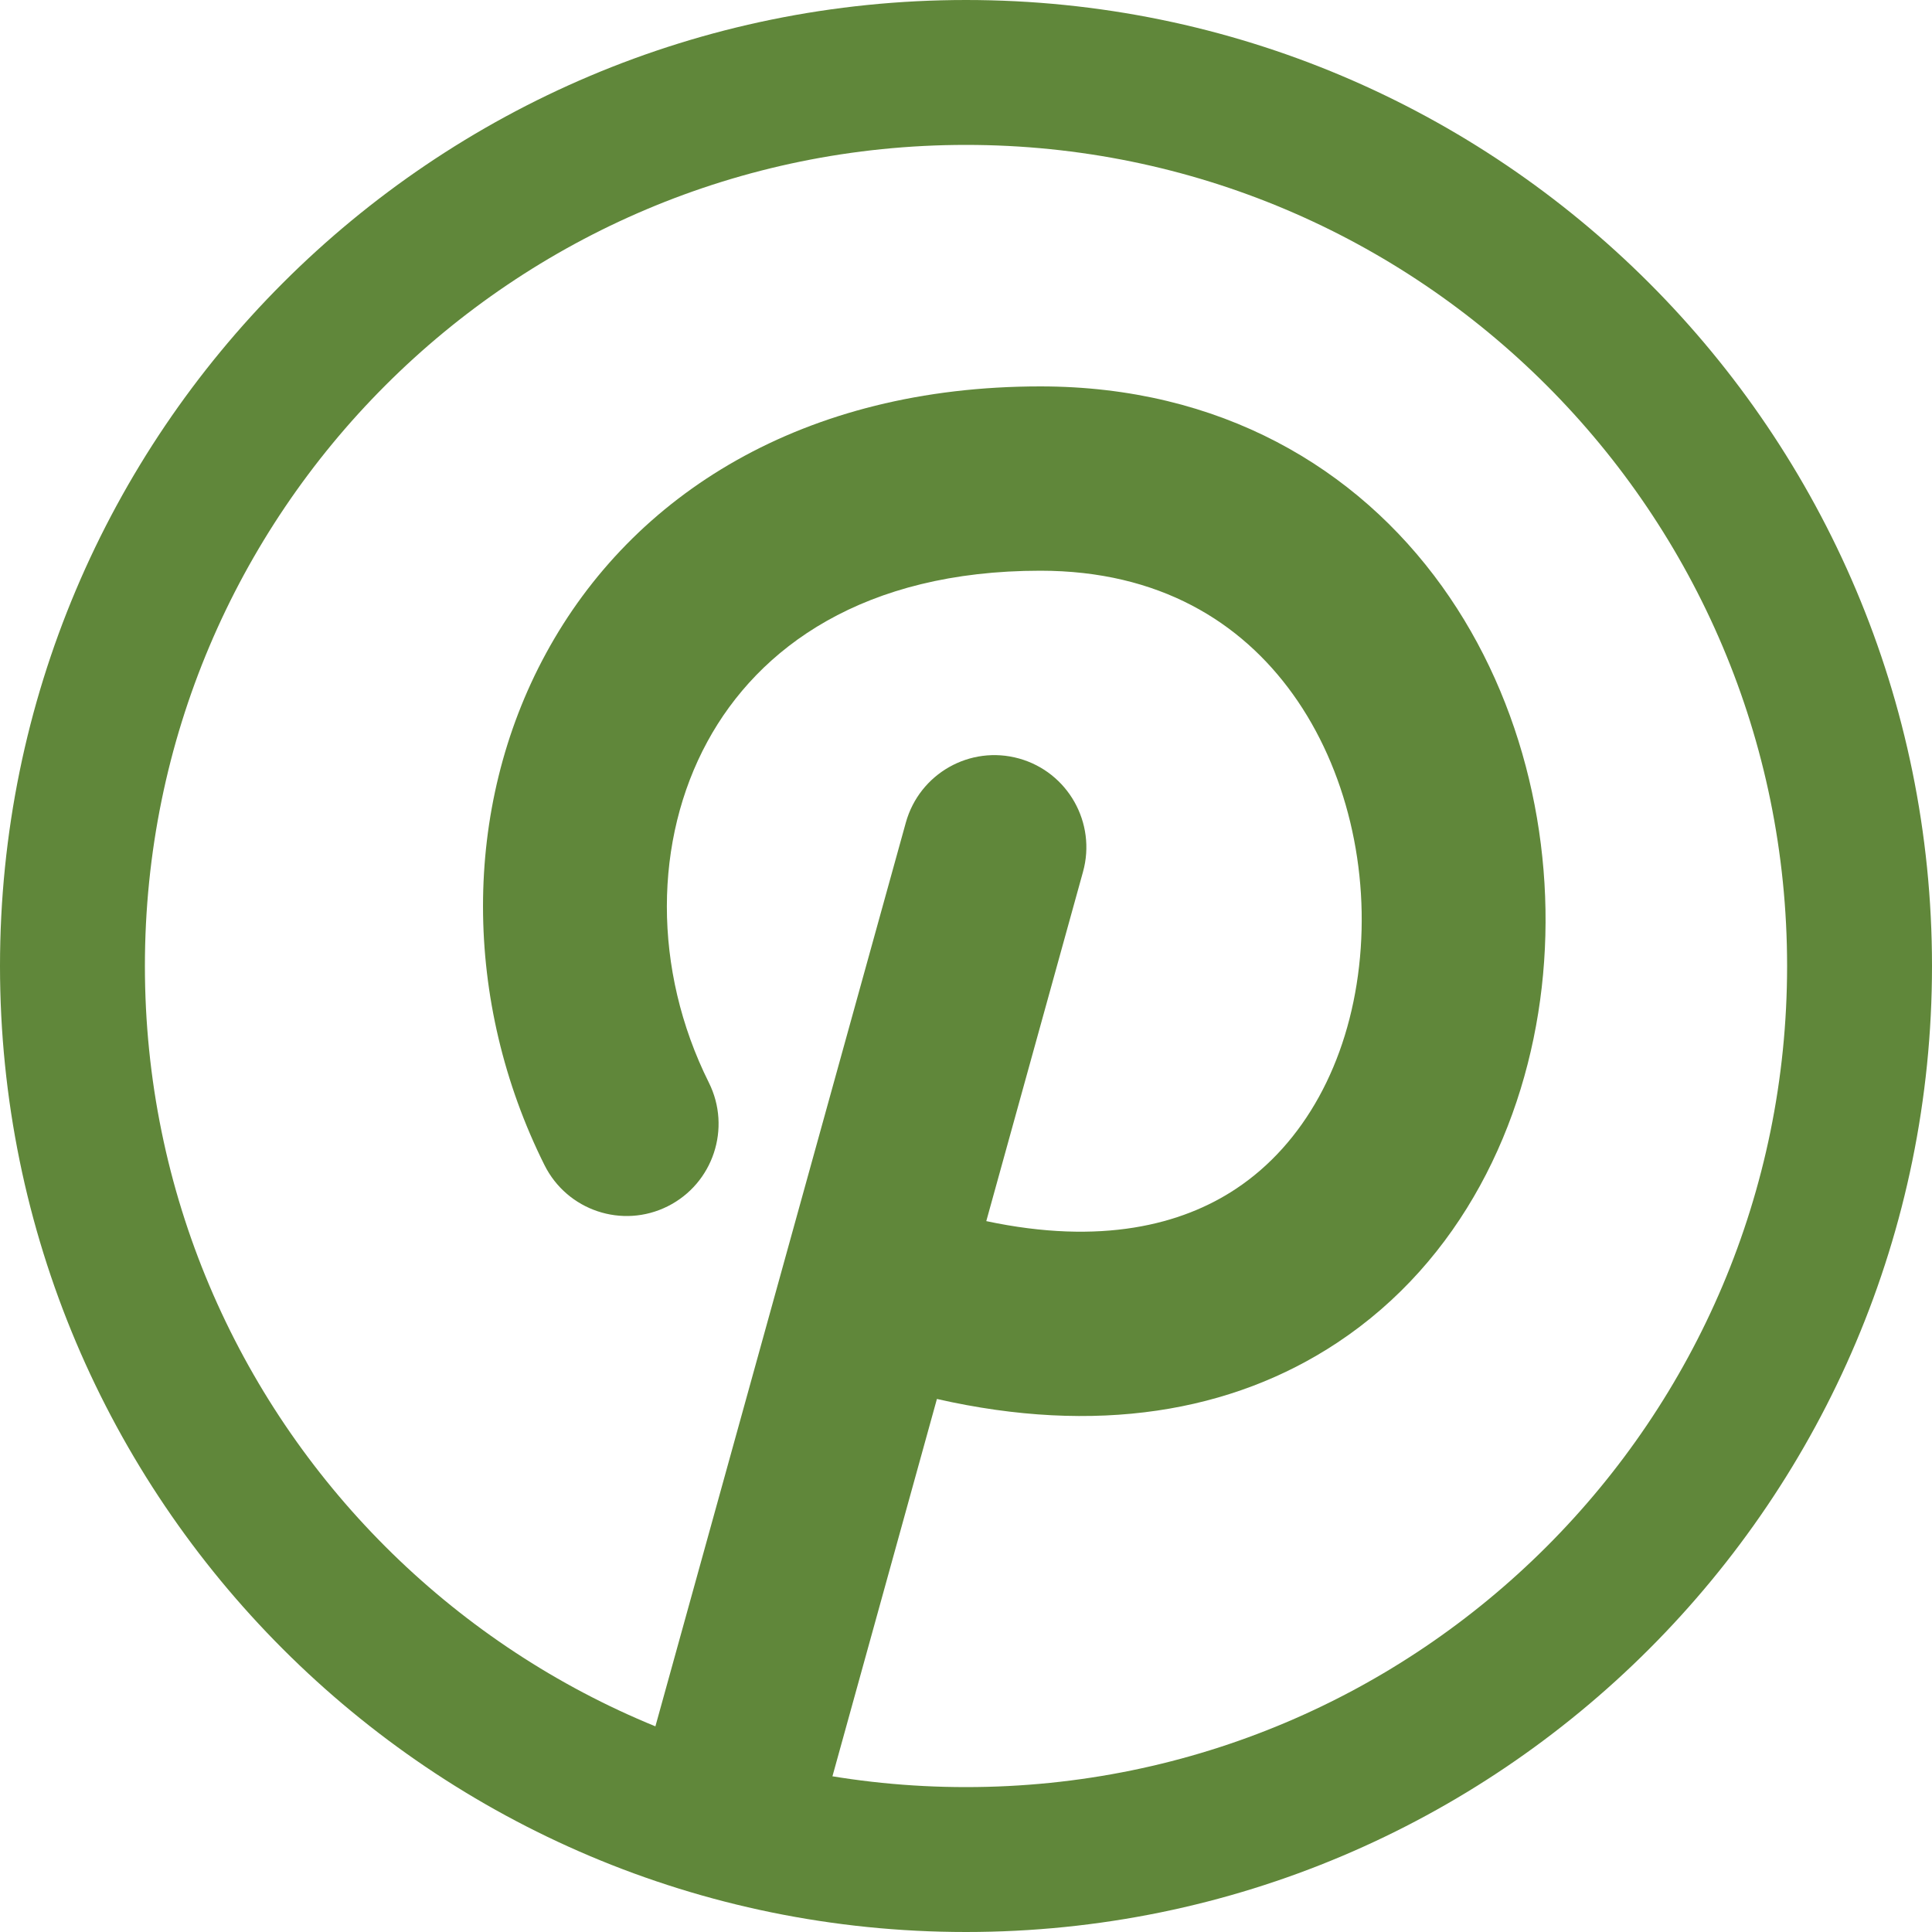 <svg width="20" height="20" viewBox="0 0 20 20" fill="none" xmlns="http://www.w3.org/2000/svg">
<path d="M19.25 10C19.25 15.109 15.109 19.25 10 19.25C4.891 19.25 0.75 15.109 0.75 10C0.75 4.891 4.891 0.75 10 0.75C15.109 0.75 19.25 4.891 19.25 10Z" stroke="#60873A" stroke-width="1.5"/>
<path d="M6.994 18.678C6.769 18.595 6.652 18.35 6.716 18.119L9.377 8.516C9.518 8.008 10.042 7.711 10.549 7.852C11.055 7.993 11.352 8.519 11.211 9.026L10.21 12.641C11.4 12.894 12.235 12.678 12.794 12.307C13.501 11.839 13.956 11 14.069 10.004C14.183 9.006 13.94 7.96 13.383 7.185C12.847 6.439 12.001 5.908 10.77 5.908C8.942 5.908 7.853 6.702 7.323 7.677C6.77 8.693 6.752 10.032 7.338 11.207C7.573 11.678 7.383 12.251 6.913 12.487C6.443 12.723 5.871 12.532 5.636 12.06C4.794 10.373 4.777 8.372 5.652 6.764C6.548 5.115 8.315 4 10.77 4C12.632 4 14.046 4.842 14.928 6.07C15.79 7.271 16.122 8.803 15.96 10.221C15.798 11.639 15.125 13.05 13.844 13.899C12.75 14.624 11.342 14.856 9.699 14.482L8.543 18.657C8.476 18.897 8.235 19.047 7.994 18.987C7.653 18.902 7.319 18.799 6.994 18.678Z" fill="#60873A"/>
</svg>
